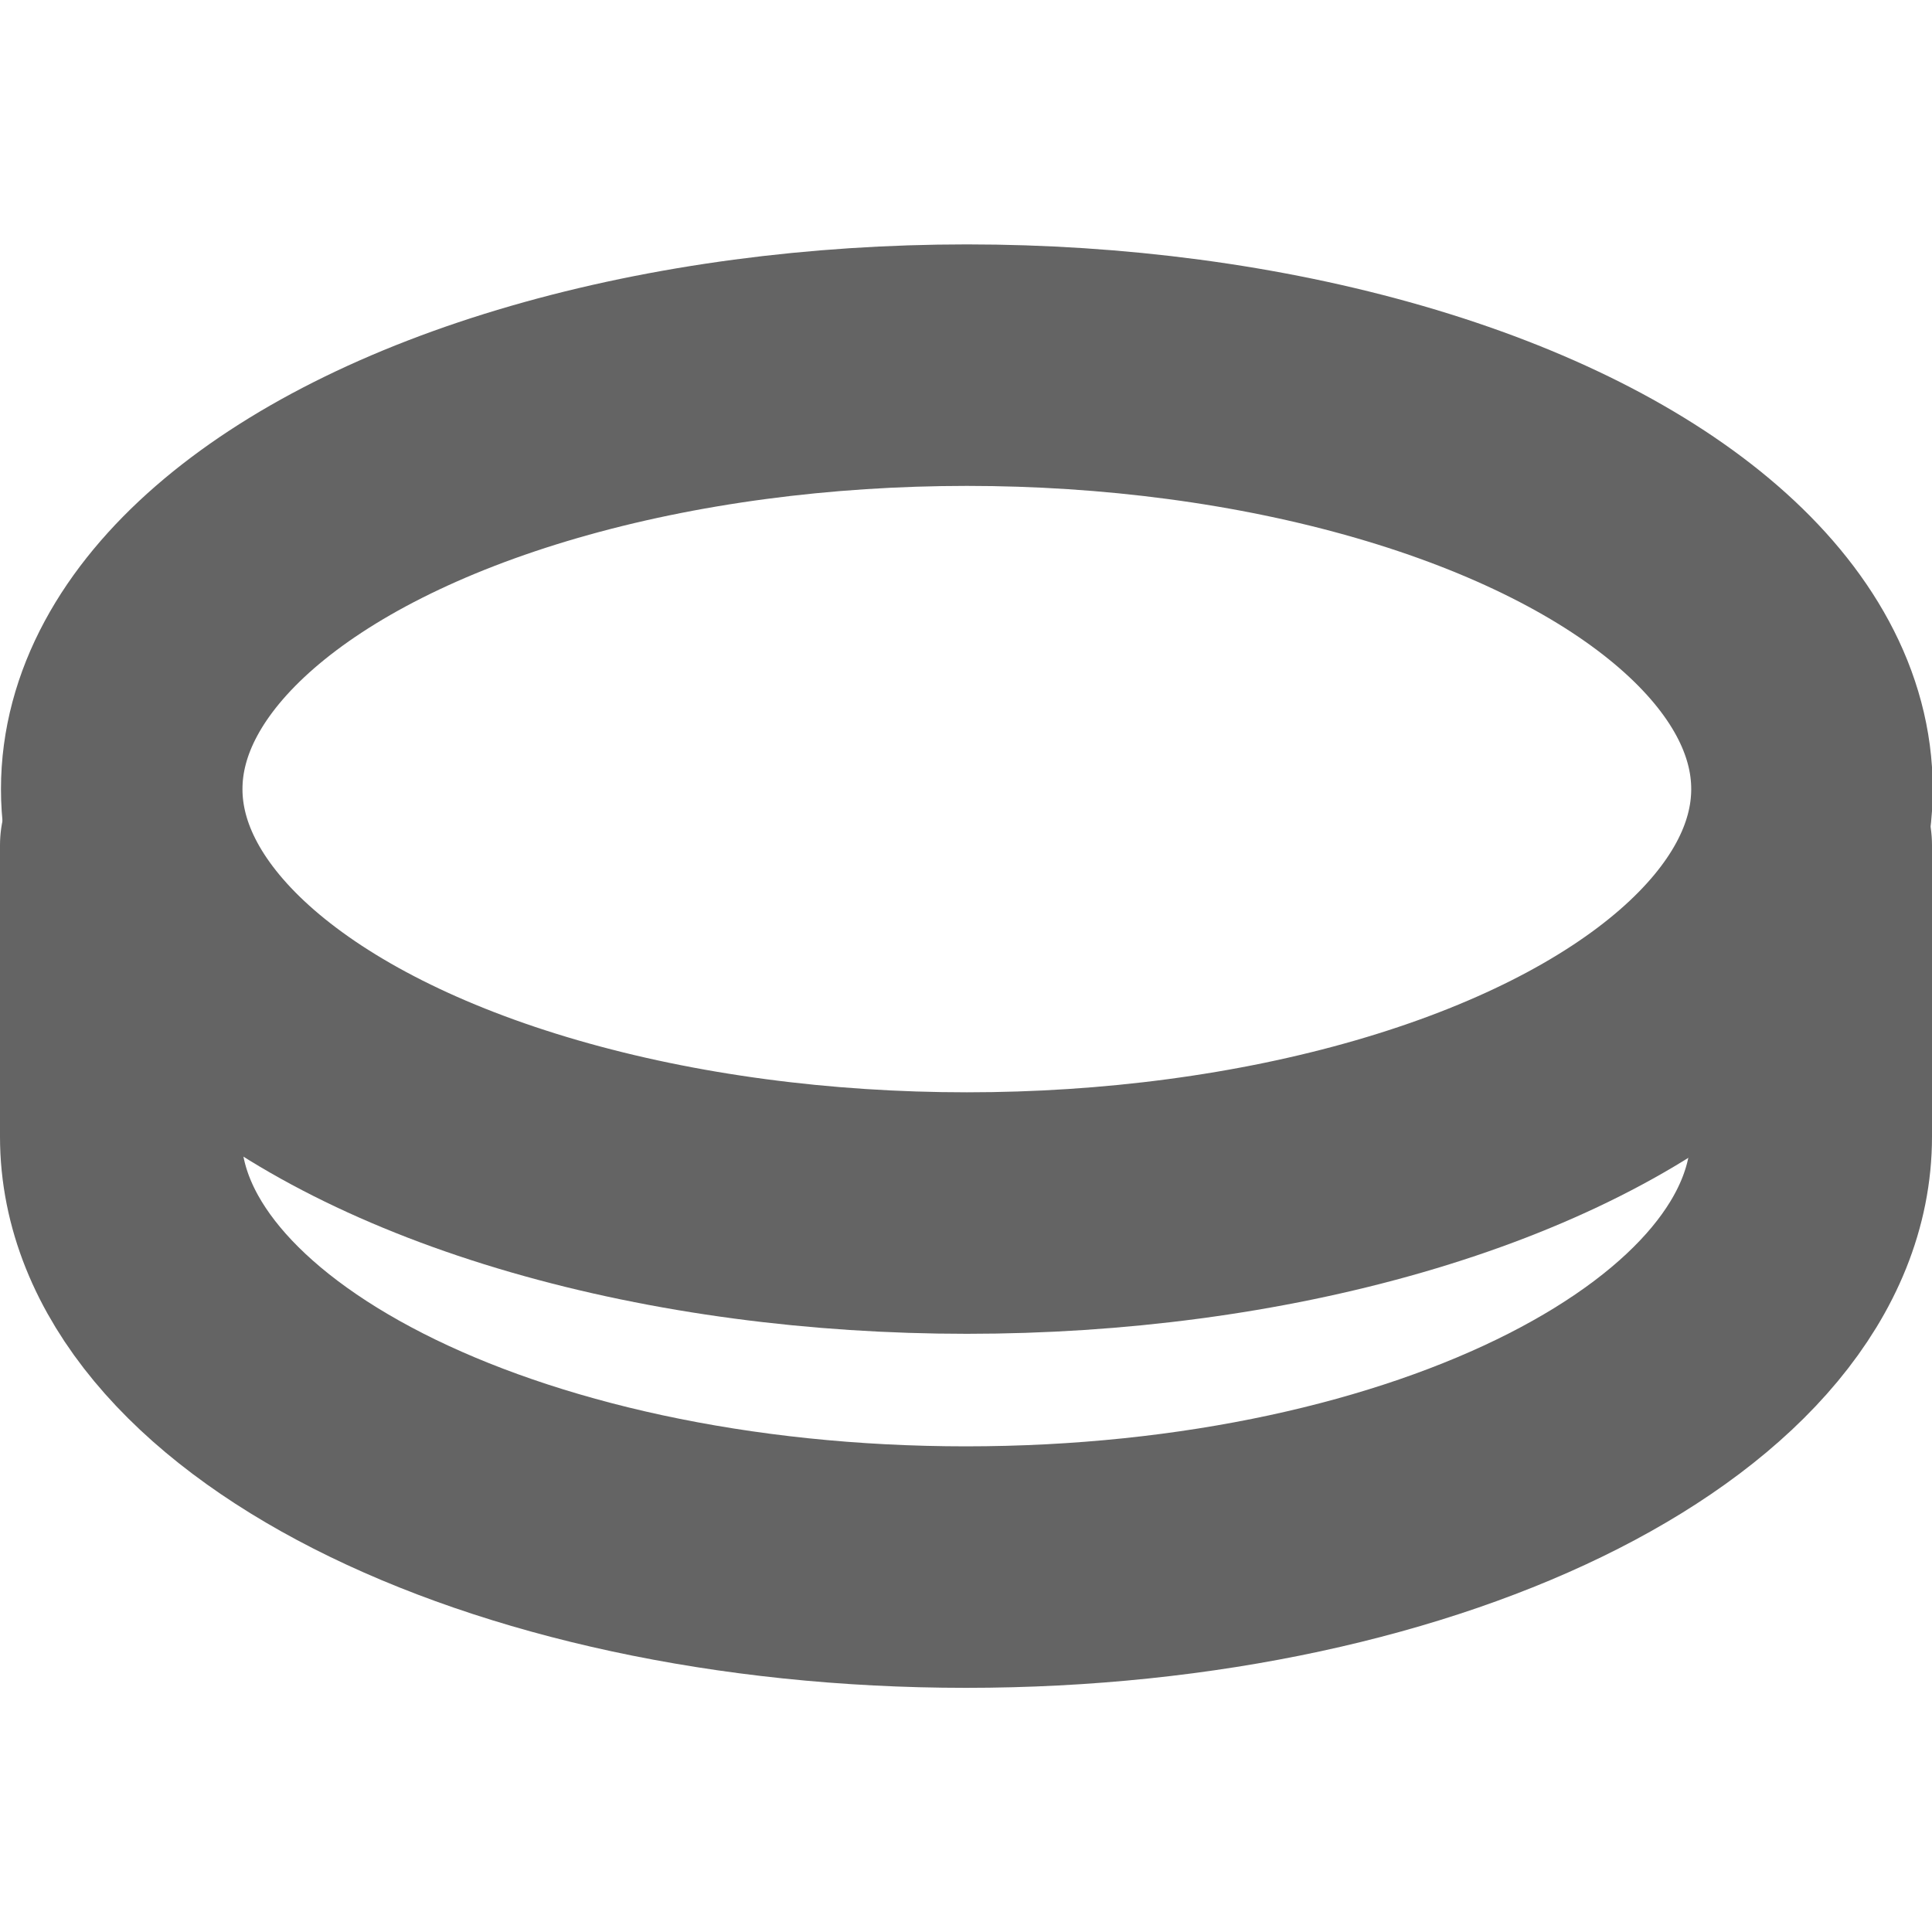 <?xml version="1.0" encoding="utf-8"?>
<!-- Generator: Adobe Illustrator 16.0.0, SVG Export Plug-In . SVG Version: 6.00 Build 0)  -->
<!DOCTYPE svg PUBLIC "-//W3C//DTD SVG 1.1//EN" "http://www.w3.org/Graphics/SVG/1.1/DTD/svg11.dtd">
<svg version="1.1" id="Layer_1" xmlns="http://www.w3.org/2000/svg" xmlns:xlink="http://www.w3.org/1999/xlink" x="0px" y="0px"
	 width="16px" height="16.002px" viewBox="0 0 16 16.002" enable-background="new 0 0 16 16.002" xml:space="preserve">
<g>
	
		<ellipse fill="none" stroke="#646464" stroke-width="2" stroke-linecap="round" stroke-linejoin="round" stroke-miterlimit="10" cx="8.007" cy="6.535" rx="6.999" ry="3.511"/>
	<path fill="none" stroke="#646464" stroke-width="2" stroke-linecap="round" stroke-linejoin="round" stroke-miterlimit="10" d="
		M1,7v2.413c0,1.97,3.135,3.565,7,3.565s7-1.596,7-3.565V7"/>
</g>
</svg>
